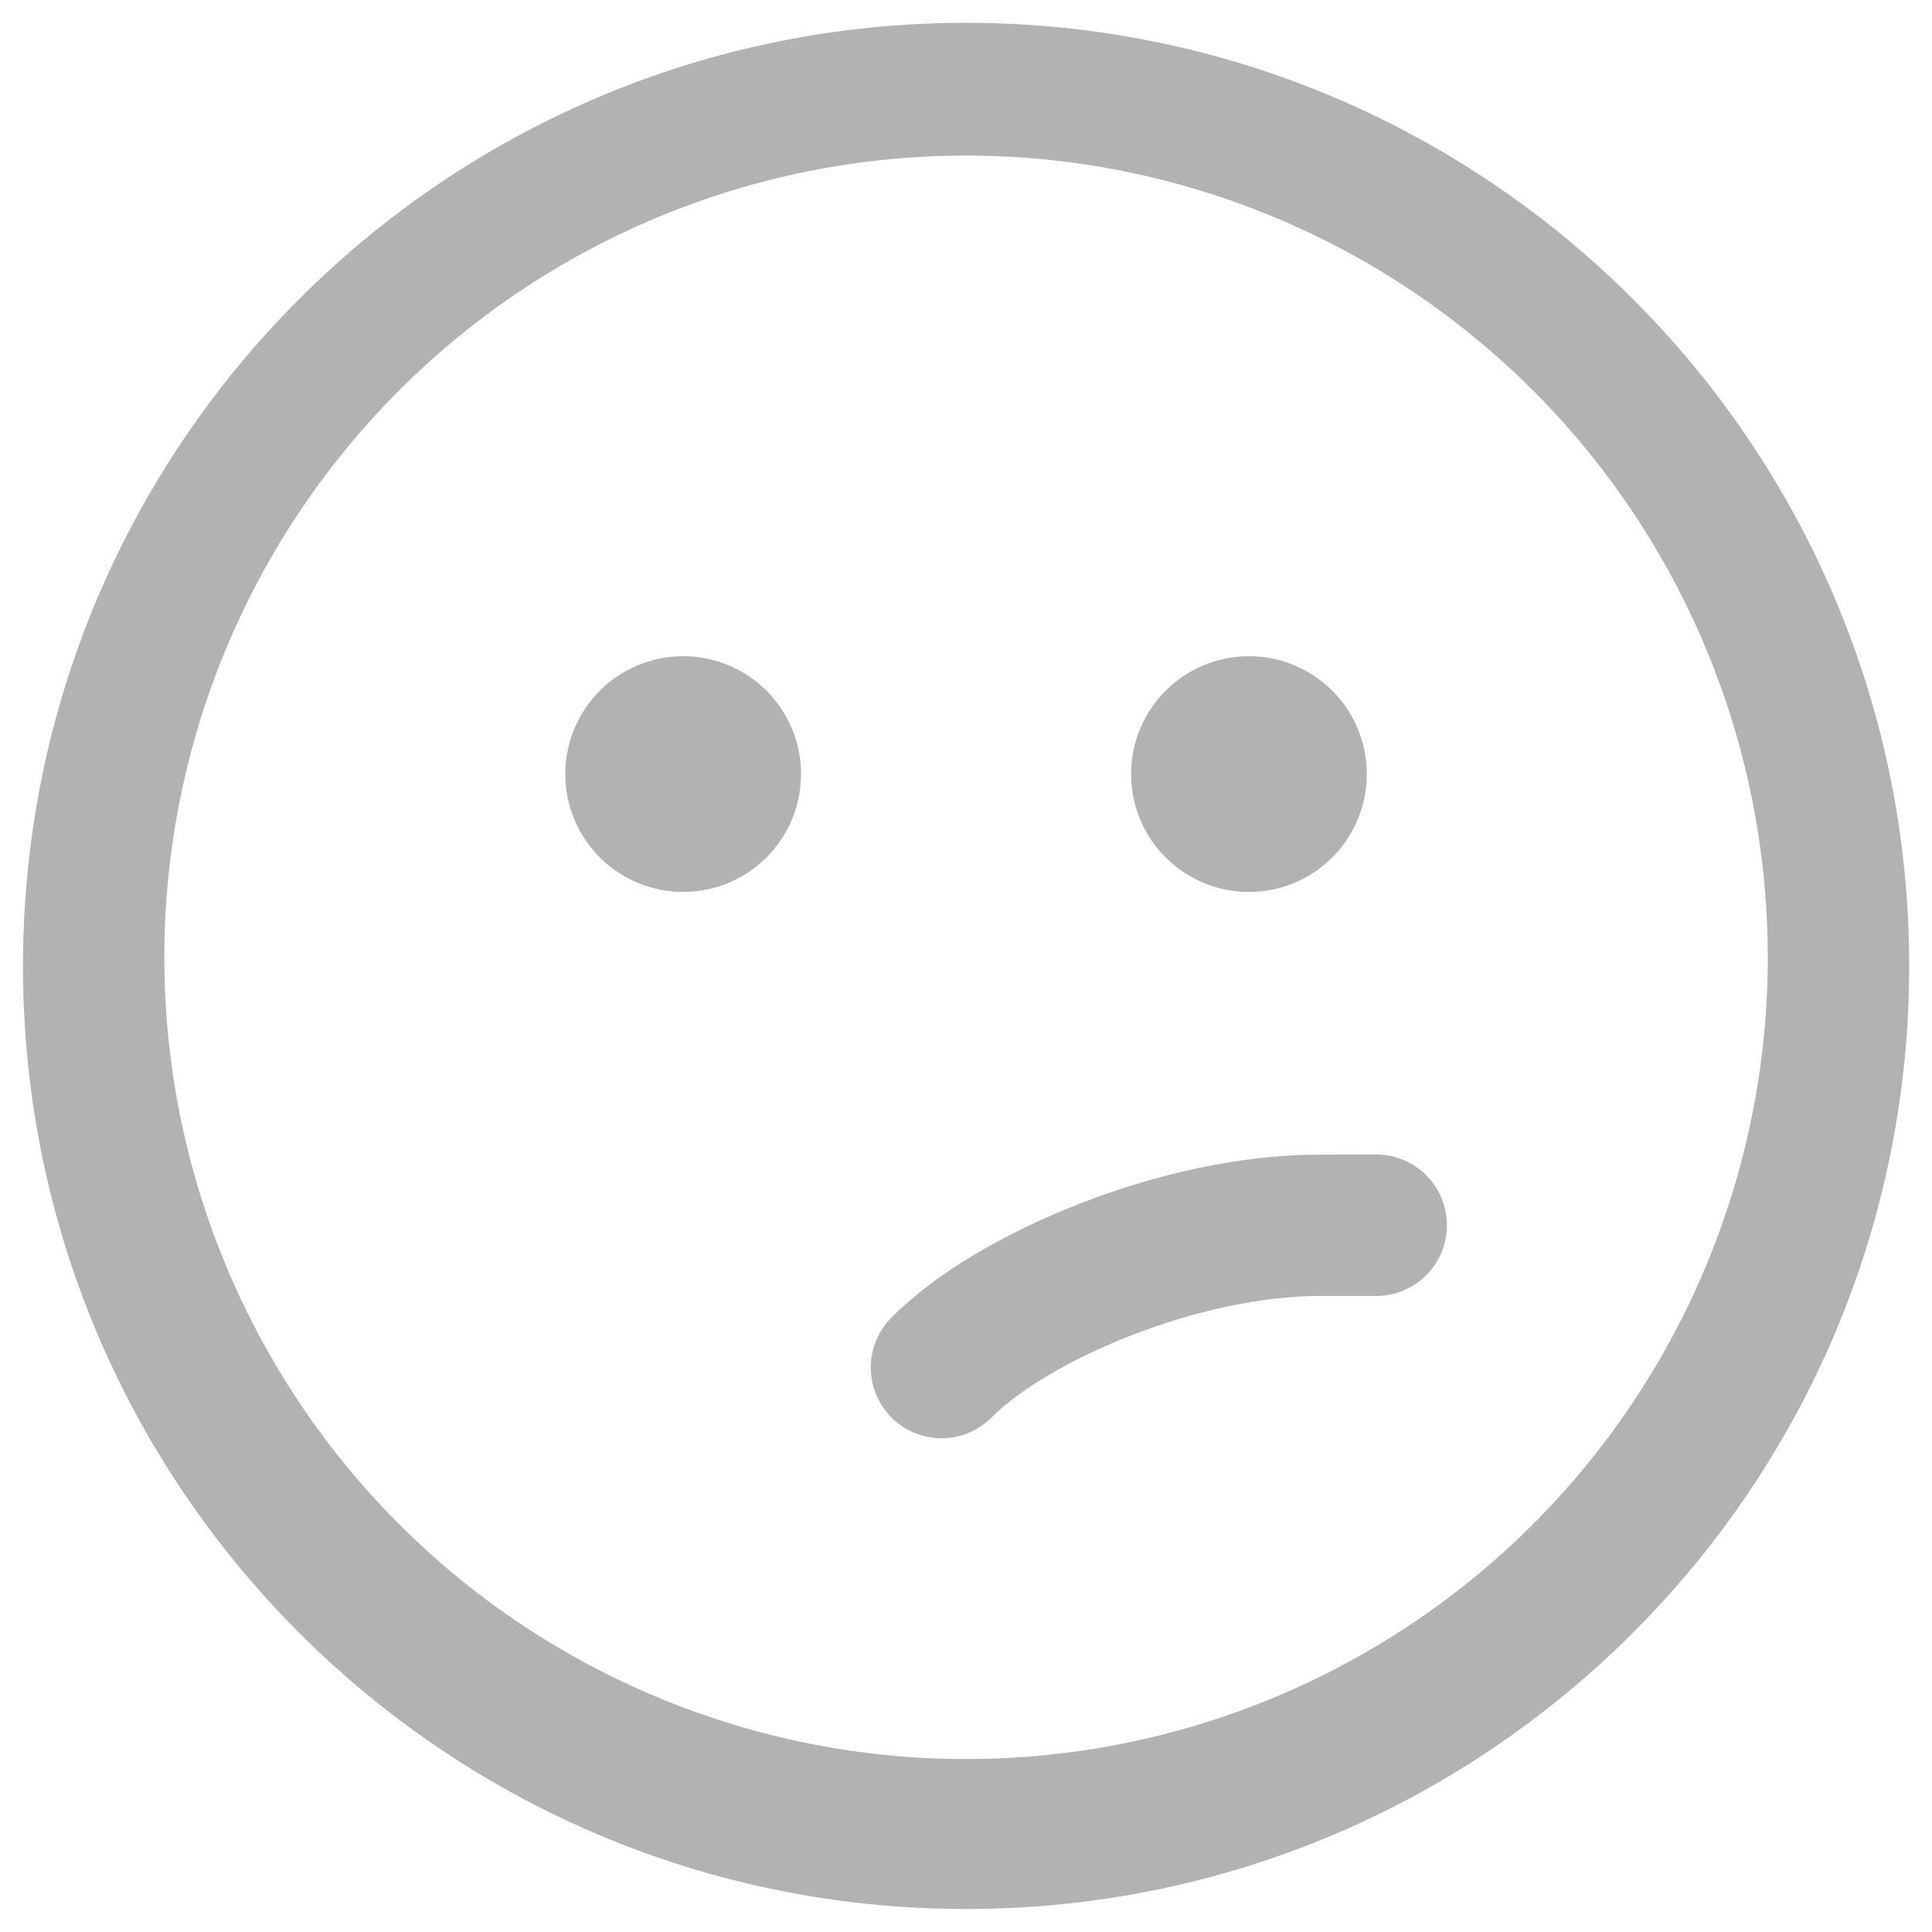 <svg width="70" height="70" viewBox="0 0 70 70" fill="none" xmlns="http://www.w3.org/2000/svg">
<path d="M29.021 28.167C29.037 27.596 28.939 27.028 28.731 26.496C28.524 25.964 28.212 25.479 27.814 25.069C27.416 24.66 26.94 24.334 26.414 24.112C25.888 23.89 25.323 23.775 24.752 23.775C24.181 23.775 23.616 23.89 23.09 24.112C22.564 24.334 22.088 24.66 21.689 25.069C21.291 25.479 20.98 25.964 20.772 26.496C20.565 27.028 20.467 27.596 20.483 28.167C20.514 29.278 20.978 30.333 21.775 31.108C22.572 31.883 23.64 32.317 24.752 32.317C25.864 32.317 26.932 31.883 27.729 31.108C28.526 30.333 28.99 29.278 29.021 28.167ZM49.521 28.167C49.537 27.596 49.439 27.028 49.231 26.496C49.024 25.964 48.712 25.479 48.314 25.069C47.916 24.66 47.44 24.334 46.914 24.112C46.388 23.89 45.823 23.775 45.252 23.775C44.681 23.775 44.116 23.89 43.59 24.112C43.064 24.334 42.588 24.66 42.19 25.069C41.791 25.479 41.48 25.964 41.272 26.496C41.065 27.028 40.967 27.596 40.983 28.167C41.014 29.278 41.478 30.333 42.275 31.108C43.072 31.883 44.14 32.317 45.252 32.317C46.364 32.317 47.432 31.883 48.229 31.108C49.026 30.333 49.49 29.278 49.521 28.167ZM47.813 41.834C44.908 41.834 41.81 42.561 39.131 43.607C36.476 44.639 33.958 46.08 32.332 47.707C32.087 47.943 31.892 48.226 31.758 48.539C31.624 48.852 31.553 49.188 31.55 49.528C31.548 49.868 31.613 50.206 31.742 50.52C31.871 50.835 32.061 51.121 32.302 51.362C32.542 51.602 32.829 51.792 33.144 51.921C33.459 52.05 33.796 52.115 34.136 52.111C34.477 52.108 34.813 52.038 35.125 51.903C35.438 51.769 35.721 51.573 35.957 51.328C36.896 50.392 38.7 49.272 40.99 48.383C43.245 47.505 45.701 46.955 47.813 46.955H49.863C50.542 46.955 51.194 46.685 51.675 46.205C52.155 45.724 52.425 45.072 52.425 44.393C52.425 43.713 52.155 43.061 51.675 42.581C51.194 42.1 50.542 41.83 49.863 41.83L47.813 41.834ZM69.174 35C69.174 16.127 53.874 0.827 35 0.827C16.127 0.827 0.833 16.127 0.833 35C0.83 53.87 16.127 69.167 35 69.167C53.874 69.167 69.174 53.867 69.174 34.997M5.955 35C5.913 31.159 6.634 27.348 8.075 23.787C9.516 20.227 11.649 16.987 14.35 14.256C17.052 11.526 20.268 9.358 23.813 7.878C27.358 6.398 31.161 5.637 35.002 5.637C38.843 5.637 42.646 6.398 46.191 7.878C49.736 9.358 52.952 11.526 55.653 14.256C58.355 16.987 60.488 20.227 61.929 23.787C63.37 27.348 64.09 31.159 64.049 35C63.966 42.649 60.869 49.957 55.431 55.337C49.992 60.716 42.651 63.734 35.002 63.734C27.352 63.734 20.012 60.716 14.573 55.337C9.135 49.957 6.038 42.649 5.955 35Z" fill="#B2B2B2"/>
</svg>
